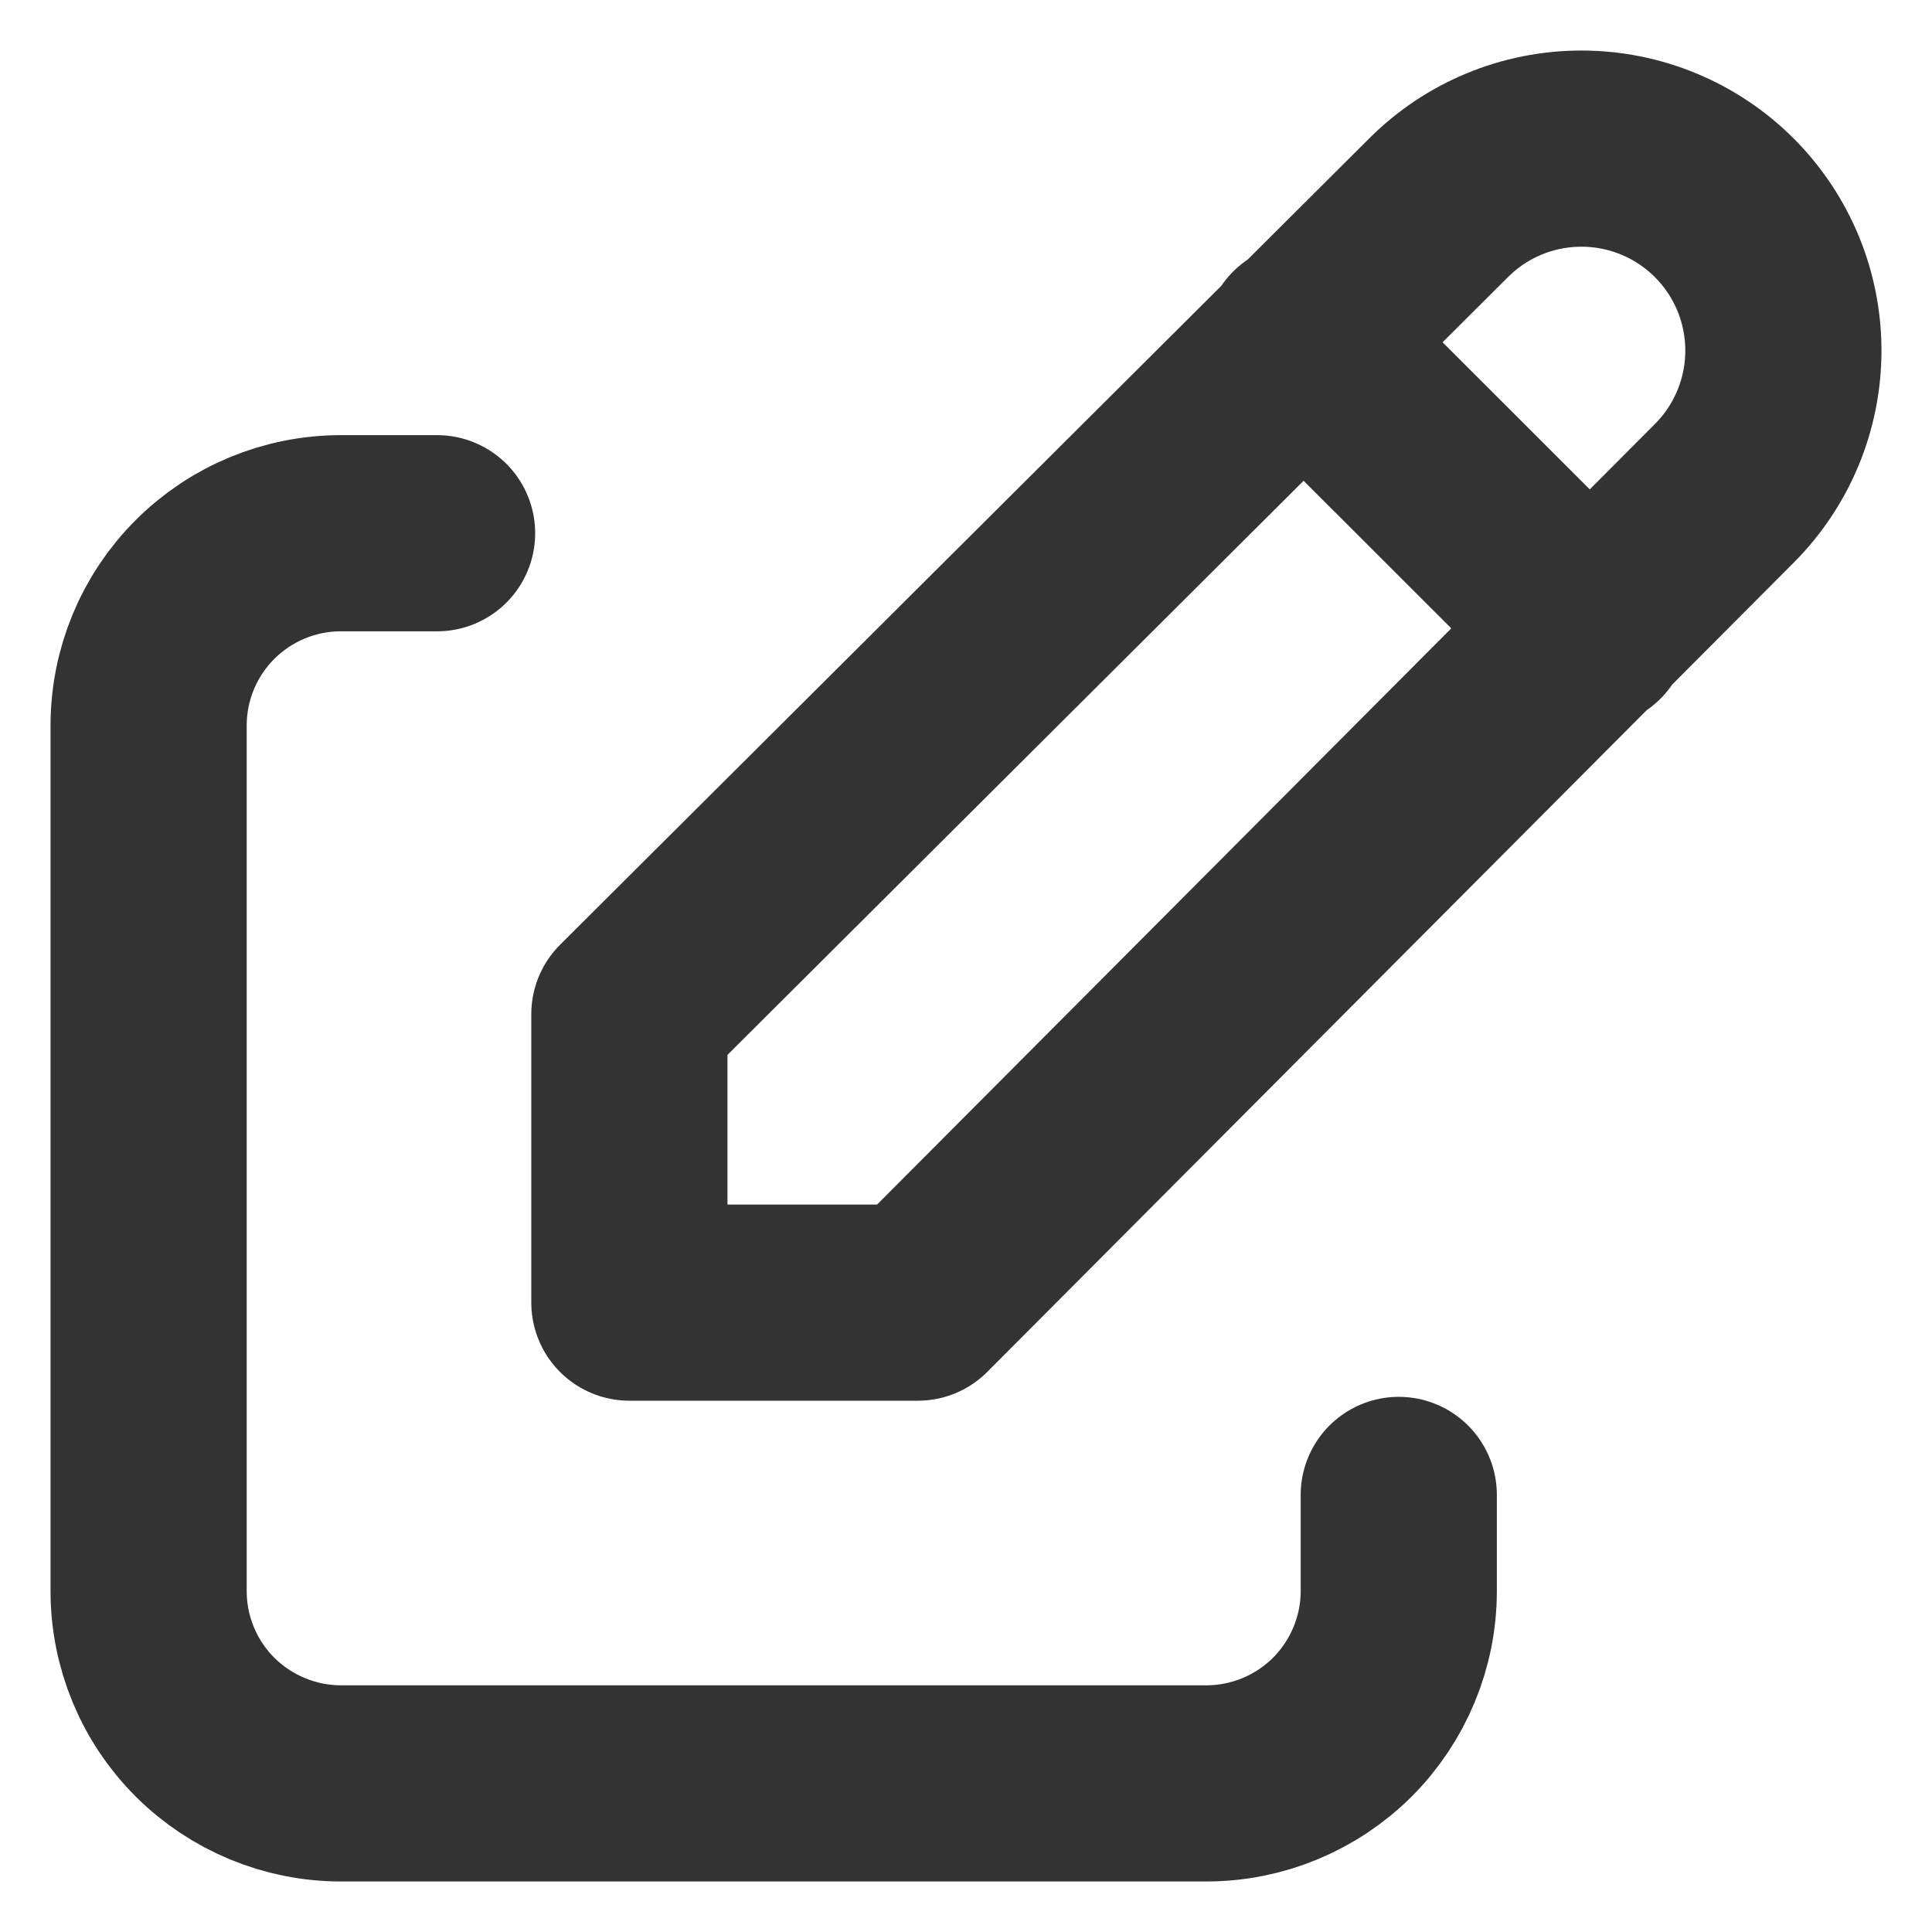 <svg width="13" height="13" viewBox="0 0 13 13" fill="none" xmlns="http://www.w3.org/2000/svg">
<g id="Group">
<path id="Vector" d="M2.941 3.588H2.294C1.951 3.588 1.622 3.724 1.379 3.967C1.136 4.21 1 4.539 1 4.882V10.706C1 11.049 1.136 11.378 1.379 11.621C1.622 11.863 1.951 12 2.294 12H8.118C8.461 12 8.79 11.863 9.033 11.621C9.275 11.378 9.412 11.049 9.412 10.706V10.059" stroke="#333333" stroke-width="1.32" stroke-linecap="round" stroke-linejoin="round"/>
<path id="Vector_2" d="M8.764 2.294L10.706 4.235M11.602 3.32C11.857 3.065 12 2.719 12 2.359C12 1.998 11.857 1.653 11.602 1.398C11.347 1.143 11.001 1 10.641 1C10.28 1 9.935 1.143 9.68 1.398L4.235 6.824V8.765H6.176L11.602 3.32Z" stroke="#333333" stroke-width="1.32" stroke-linecap="round" stroke-linejoin="round"/>
</g>
</svg>

